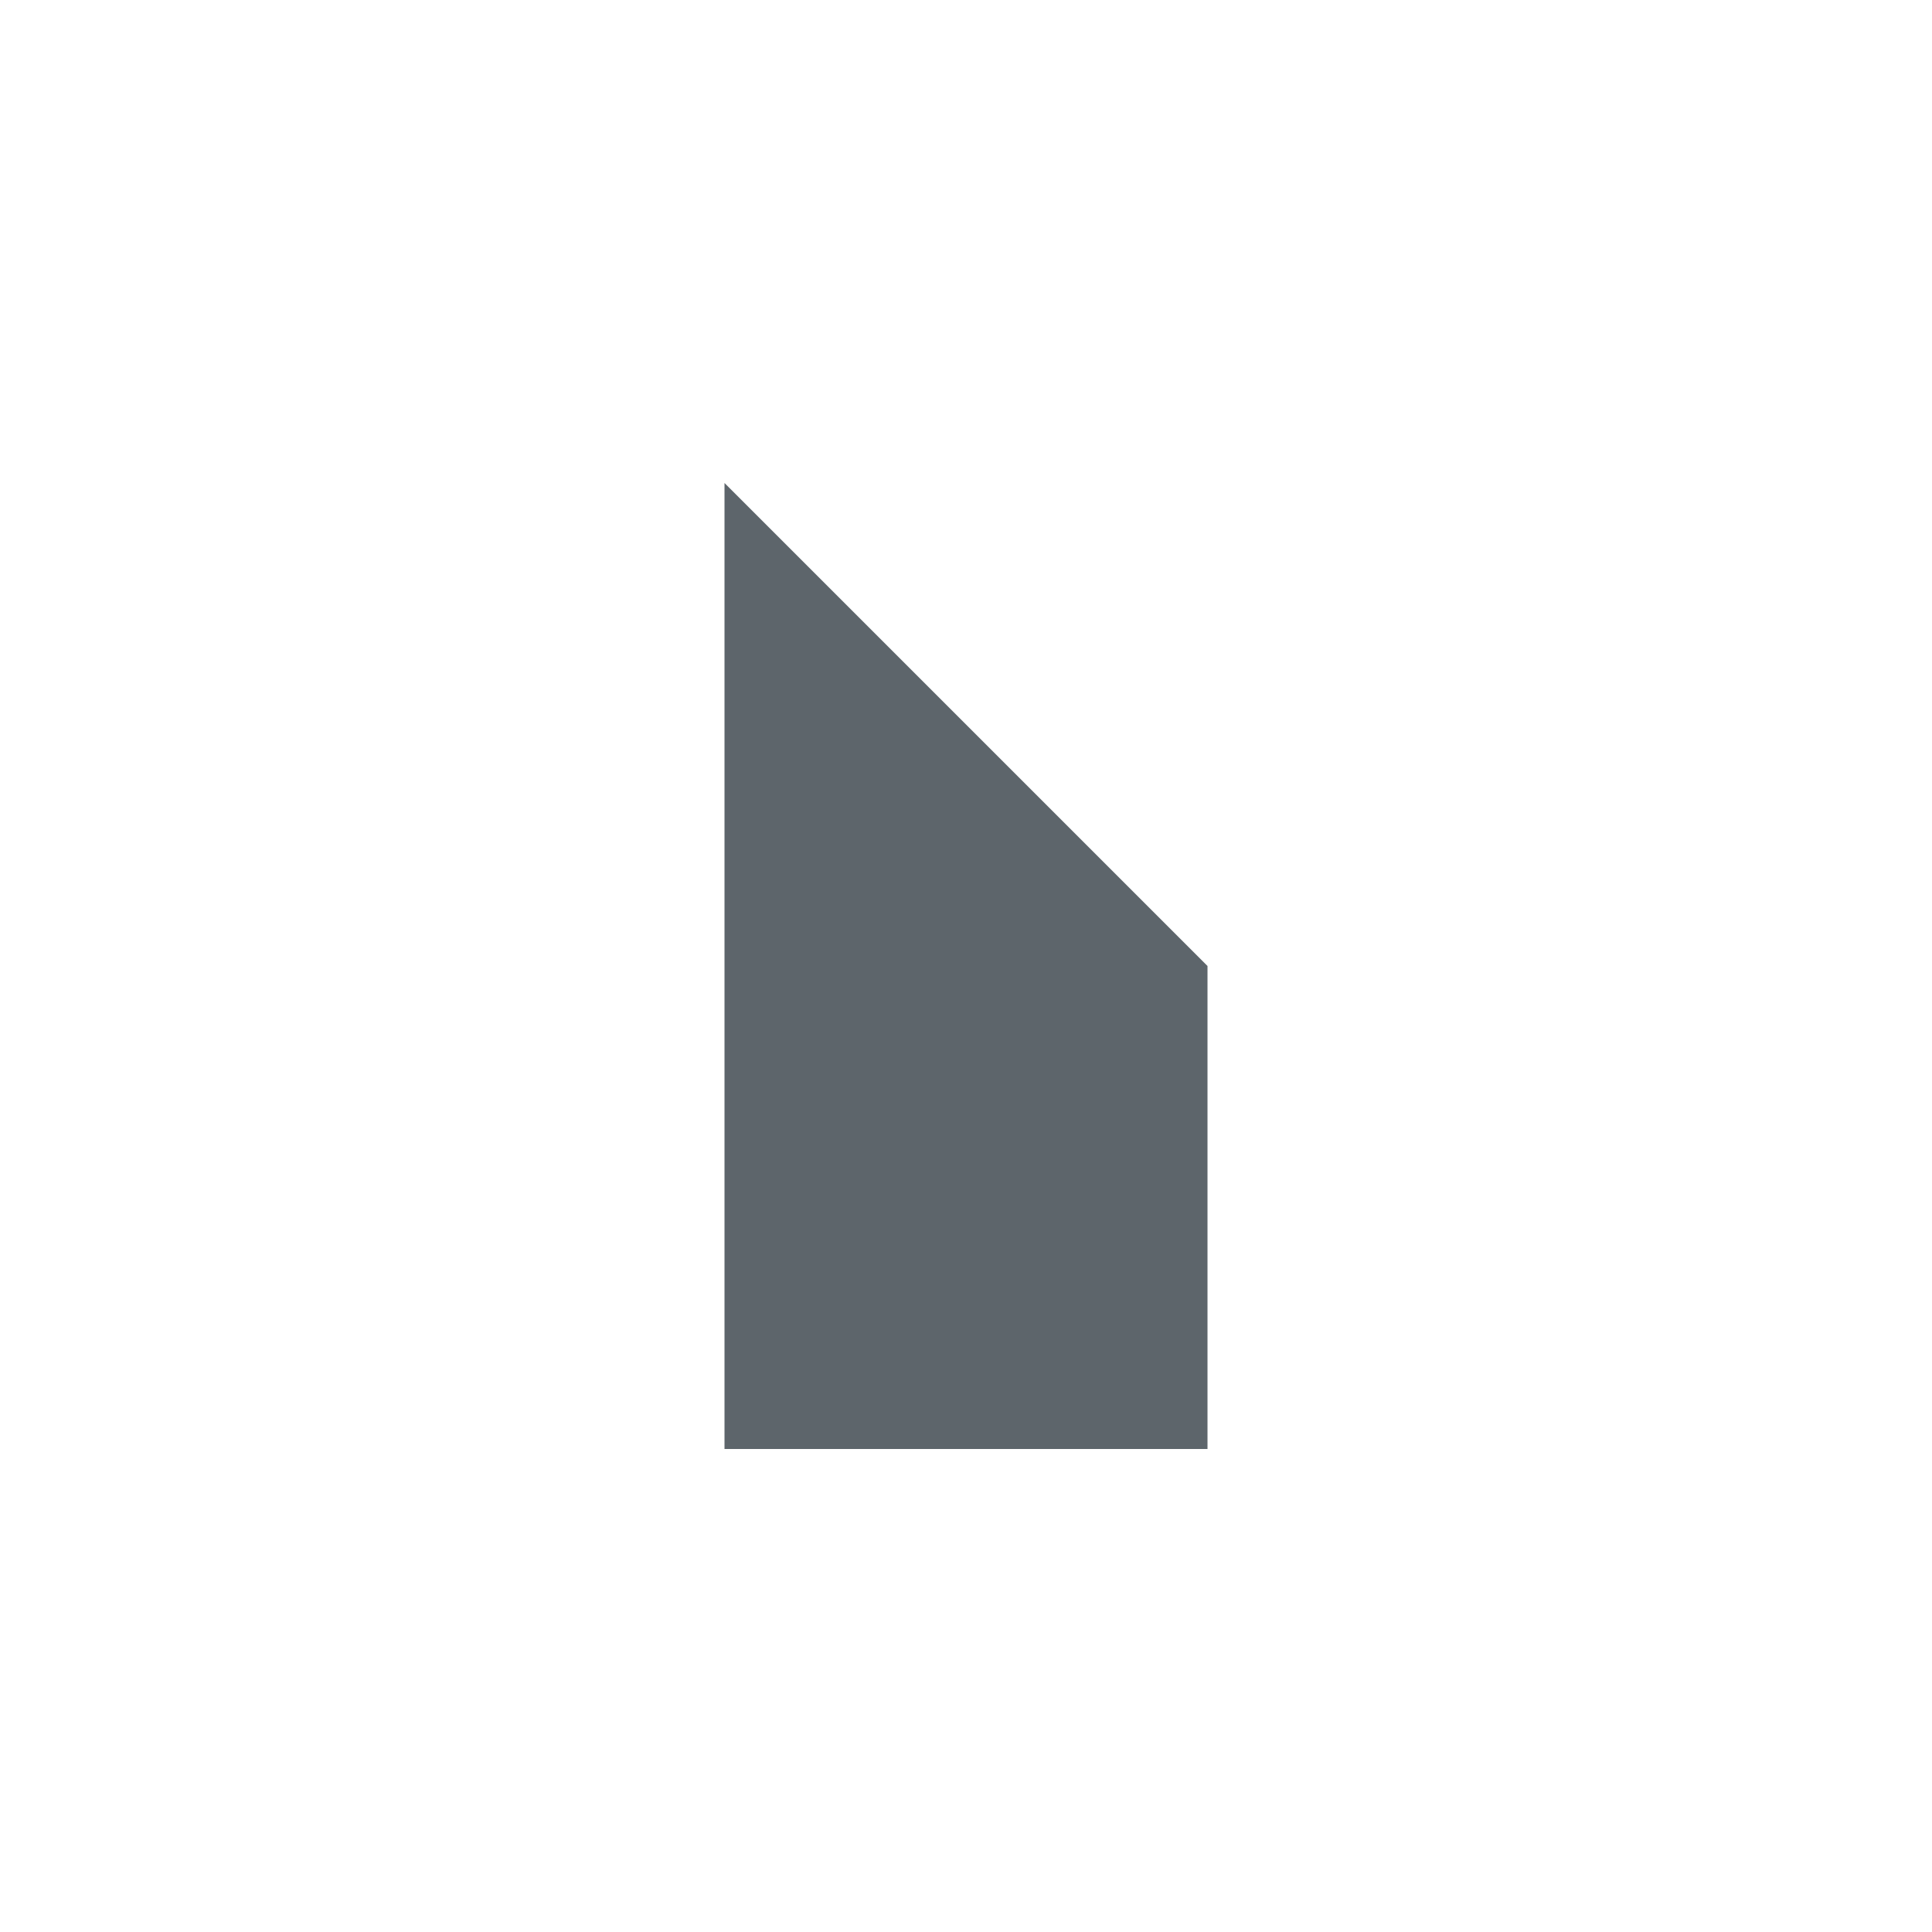<svg xmlns="http://www.w3.org/2000/svg" width="24" height="24"><defs><style id="current-color-scheme" type="text/css"></style></defs><path d="M9 6v12h6v-6L9 6z" fill="currentColor" color="#5d656b"/></svg>